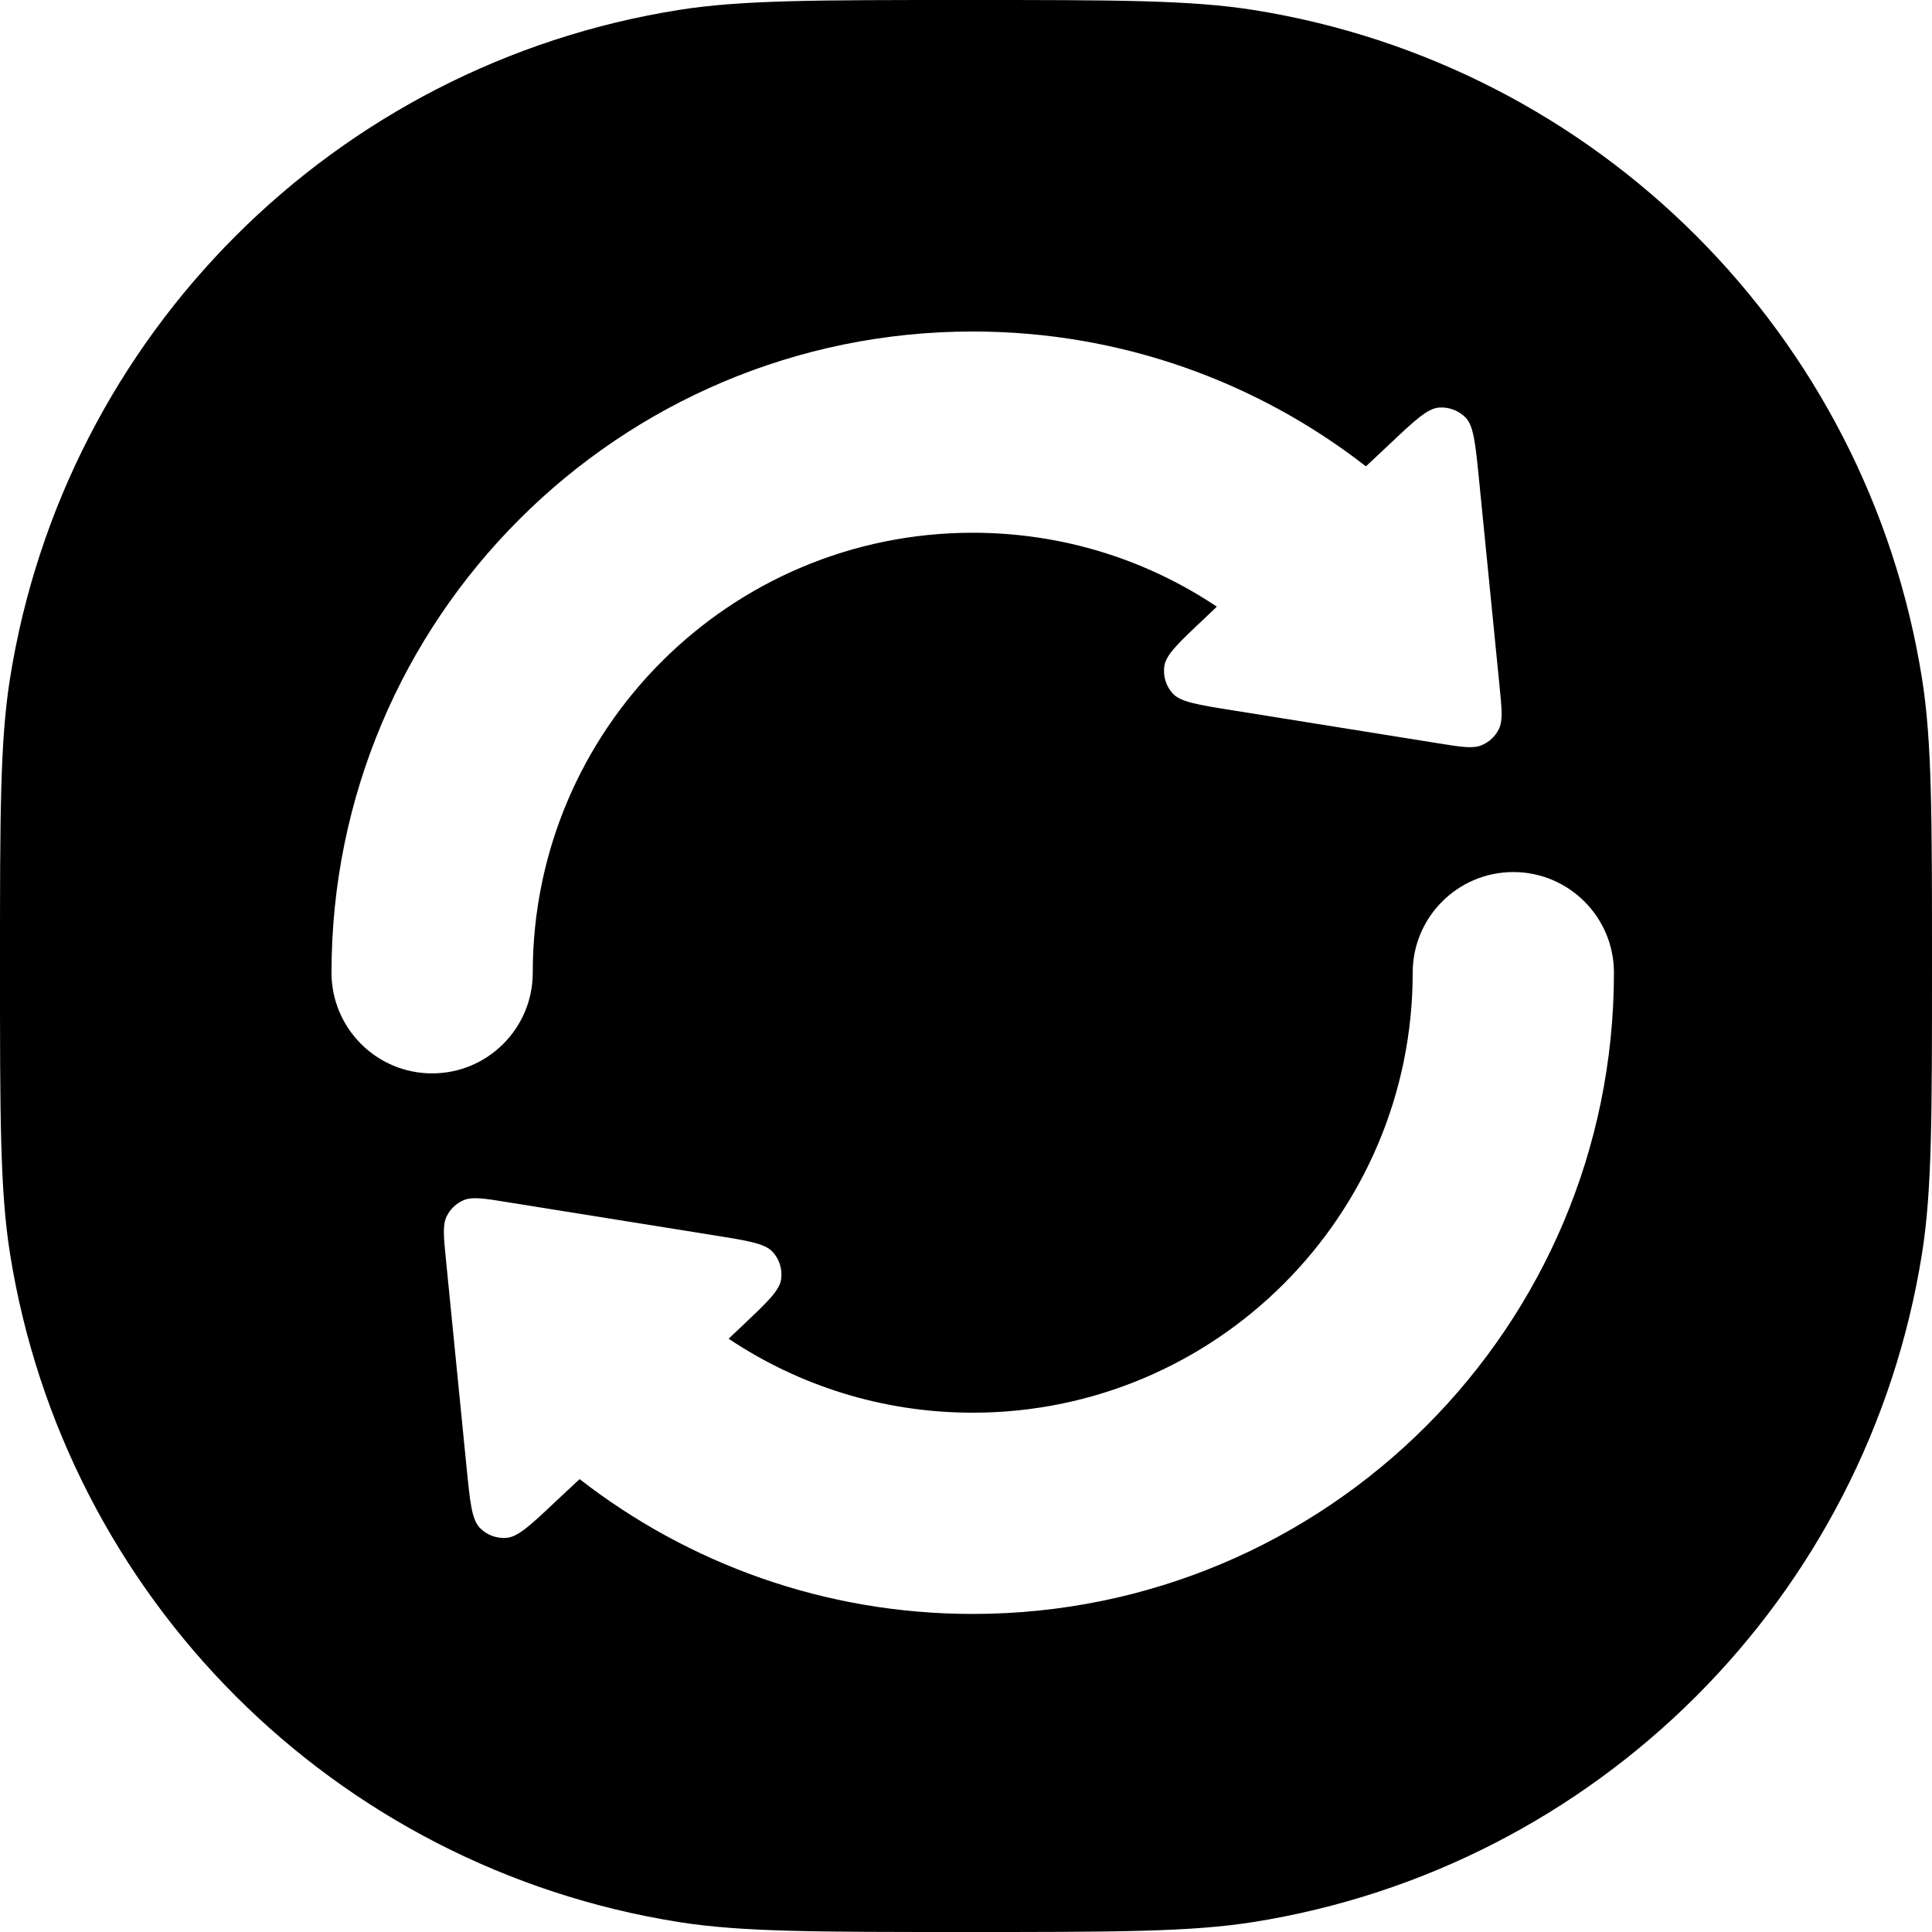 <svg width="24" height="24" viewBox="0 0 24 24" fill="none" xmlns="http://www.w3.org/2000/svg">
<path fill-rule="evenodd" clip-rule="evenodd" d="M12 0C13.858 0 14.787 -6.97747e-05 15.565 0.123C19.843 0.801 23.199 4.157 23.877 8.436C24 9.213 24 10.142 24 12C24 13.858 24 14.787 23.877 15.565C23.199 19.843 19.843 23.199 15.565 23.877C14.787 24 13.858 24 12 24C10.142 24 9.213 24 8.436 23.877C4.157 23.199 0.801 19.843 0.123 15.565C-6.97747e-05 14.787 0 13.858 0 12C0 10.142 -6.97747e-05 9.213 0.123 8.436C0.801 4.157 4.157 0.801 8.436 0.123C9.213 -6.97747e-05 10.142 0 12 0ZM18.799 10.833C18.109 10.833 17.549 11.393 17.549 12.083C17.549 15.101 15.101 17.549 12.083 17.549C10.961 17.549 9.919 17.21 9.051 16.63L9.21 16.48C9.524 16.183 9.682 16.035 9.703 15.894C9.721 15.77 9.683 15.644 9.599 15.552C9.501 15.446 9.288 15.412 8.861 15.344L6.304 14.934C6.015 14.887 5.87 14.864 5.763 14.908C5.668 14.947 5.592 15.02 5.548 15.111C5.497 15.216 5.511 15.361 5.54 15.652L5.796 18.23C5.839 18.66 5.86 18.875 5.96 18.979C6.047 19.069 6.169 19.114 6.294 19.104C6.437 19.091 6.595 18.943 6.909 18.646L7.2 18.374C8.548 19.422 10.243 20.049 12.083 20.049C16.482 20.049 20.049 16.482 20.049 12.083C20.049 11.393 19.489 10.833 18.799 10.833ZM12.084 4.118C7.685 4.118 4.118 7.685 4.118 12.084C4.119 12.774 4.678 13.334 5.368 13.334C6.058 13.334 6.618 12.774 6.618 12.084C6.618 9.065 9.065 6.618 12.084 6.618C13.206 6.618 14.248 6.956 15.116 7.536L14.957 7.688C14.643 7.983 14.485 8.132 14.464 8.273C14.446 8.397 14.484 8.523 14.568 8.615C14.666 8.721 14.88 8.755 15.307 8.823L17.863 9.233C18.152 9.28 18.297 9.302 18.404 9.258C18.498 9.219 18.576 9.147 18.62 9.056C18.671 8.951 18.656 8.805 18.627 8.514L18.371 5.937C18.328 5.507 18.306 5.292 18.207 5.188C18.12 5.099 17.997 5.053 17.873 5.063C17.73 5.076 17.572 5.224 17.258 5.521L16.968 5.793C15.62 4.745 13.925 4.118 12.084 4.118Z" fill="black"/>
</svg>
